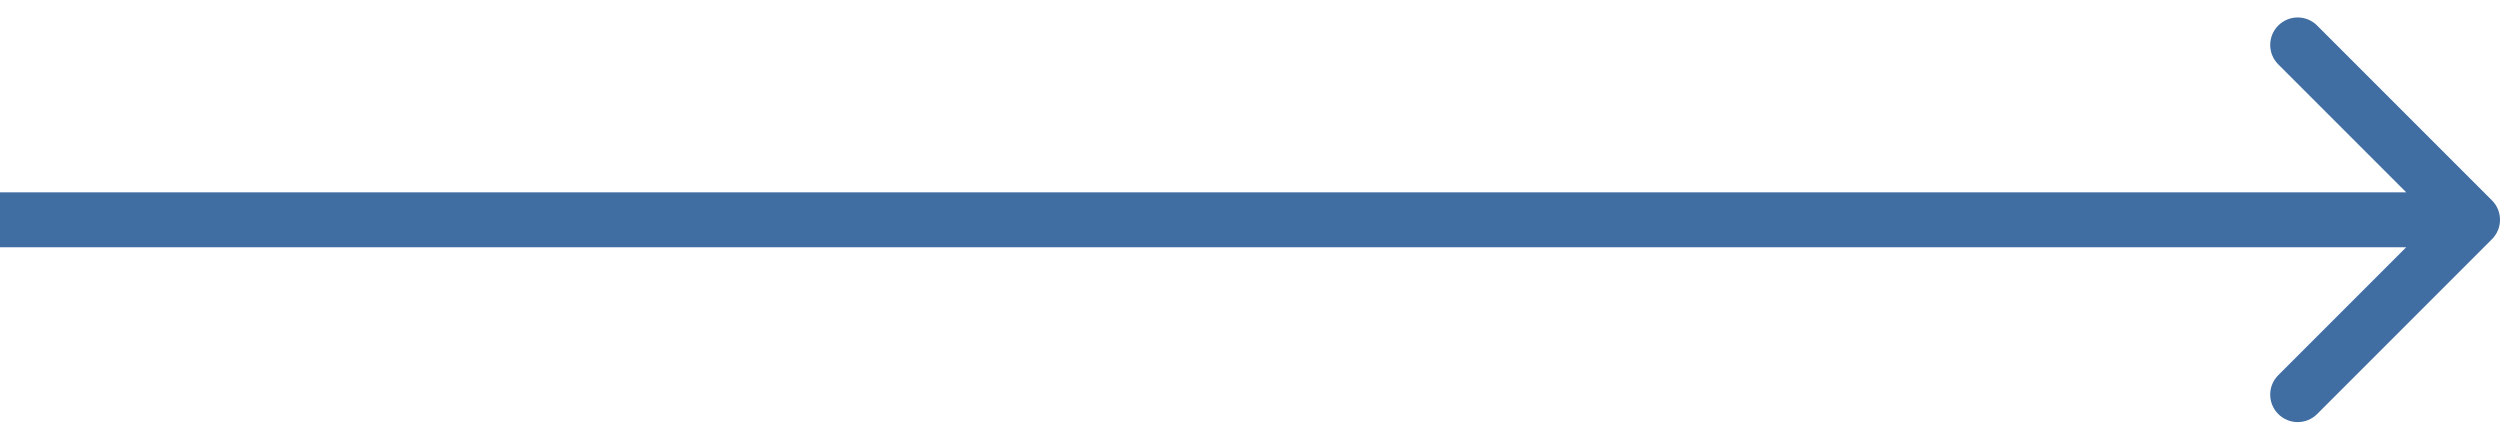 <svg width="91" height="16" viewBox="0 0 91 16" fill="none" xmlns="http://www.w3.org/2000/svg">
<path d="M90.707 8.707C91.098 8.317 91.098 7.683 90.707 7.293L84.343 0.929C83.953 0.538 83.32 0.538 82.929 0.929C82.538 1.319 82.538 1.953 82.929 2.343L88.586 8L82.929 13.657C82.538 14.047 82.538 14.681 82.929 15.071C83.32 15.462 83.953 15.462 84.343 15.071L90.707 8.707ZM8.74228e-08 9L90 9L90 7L-8.74228e-08 7L8.74228e-08 9Z" fill="#406DA2"/>
</svg>
